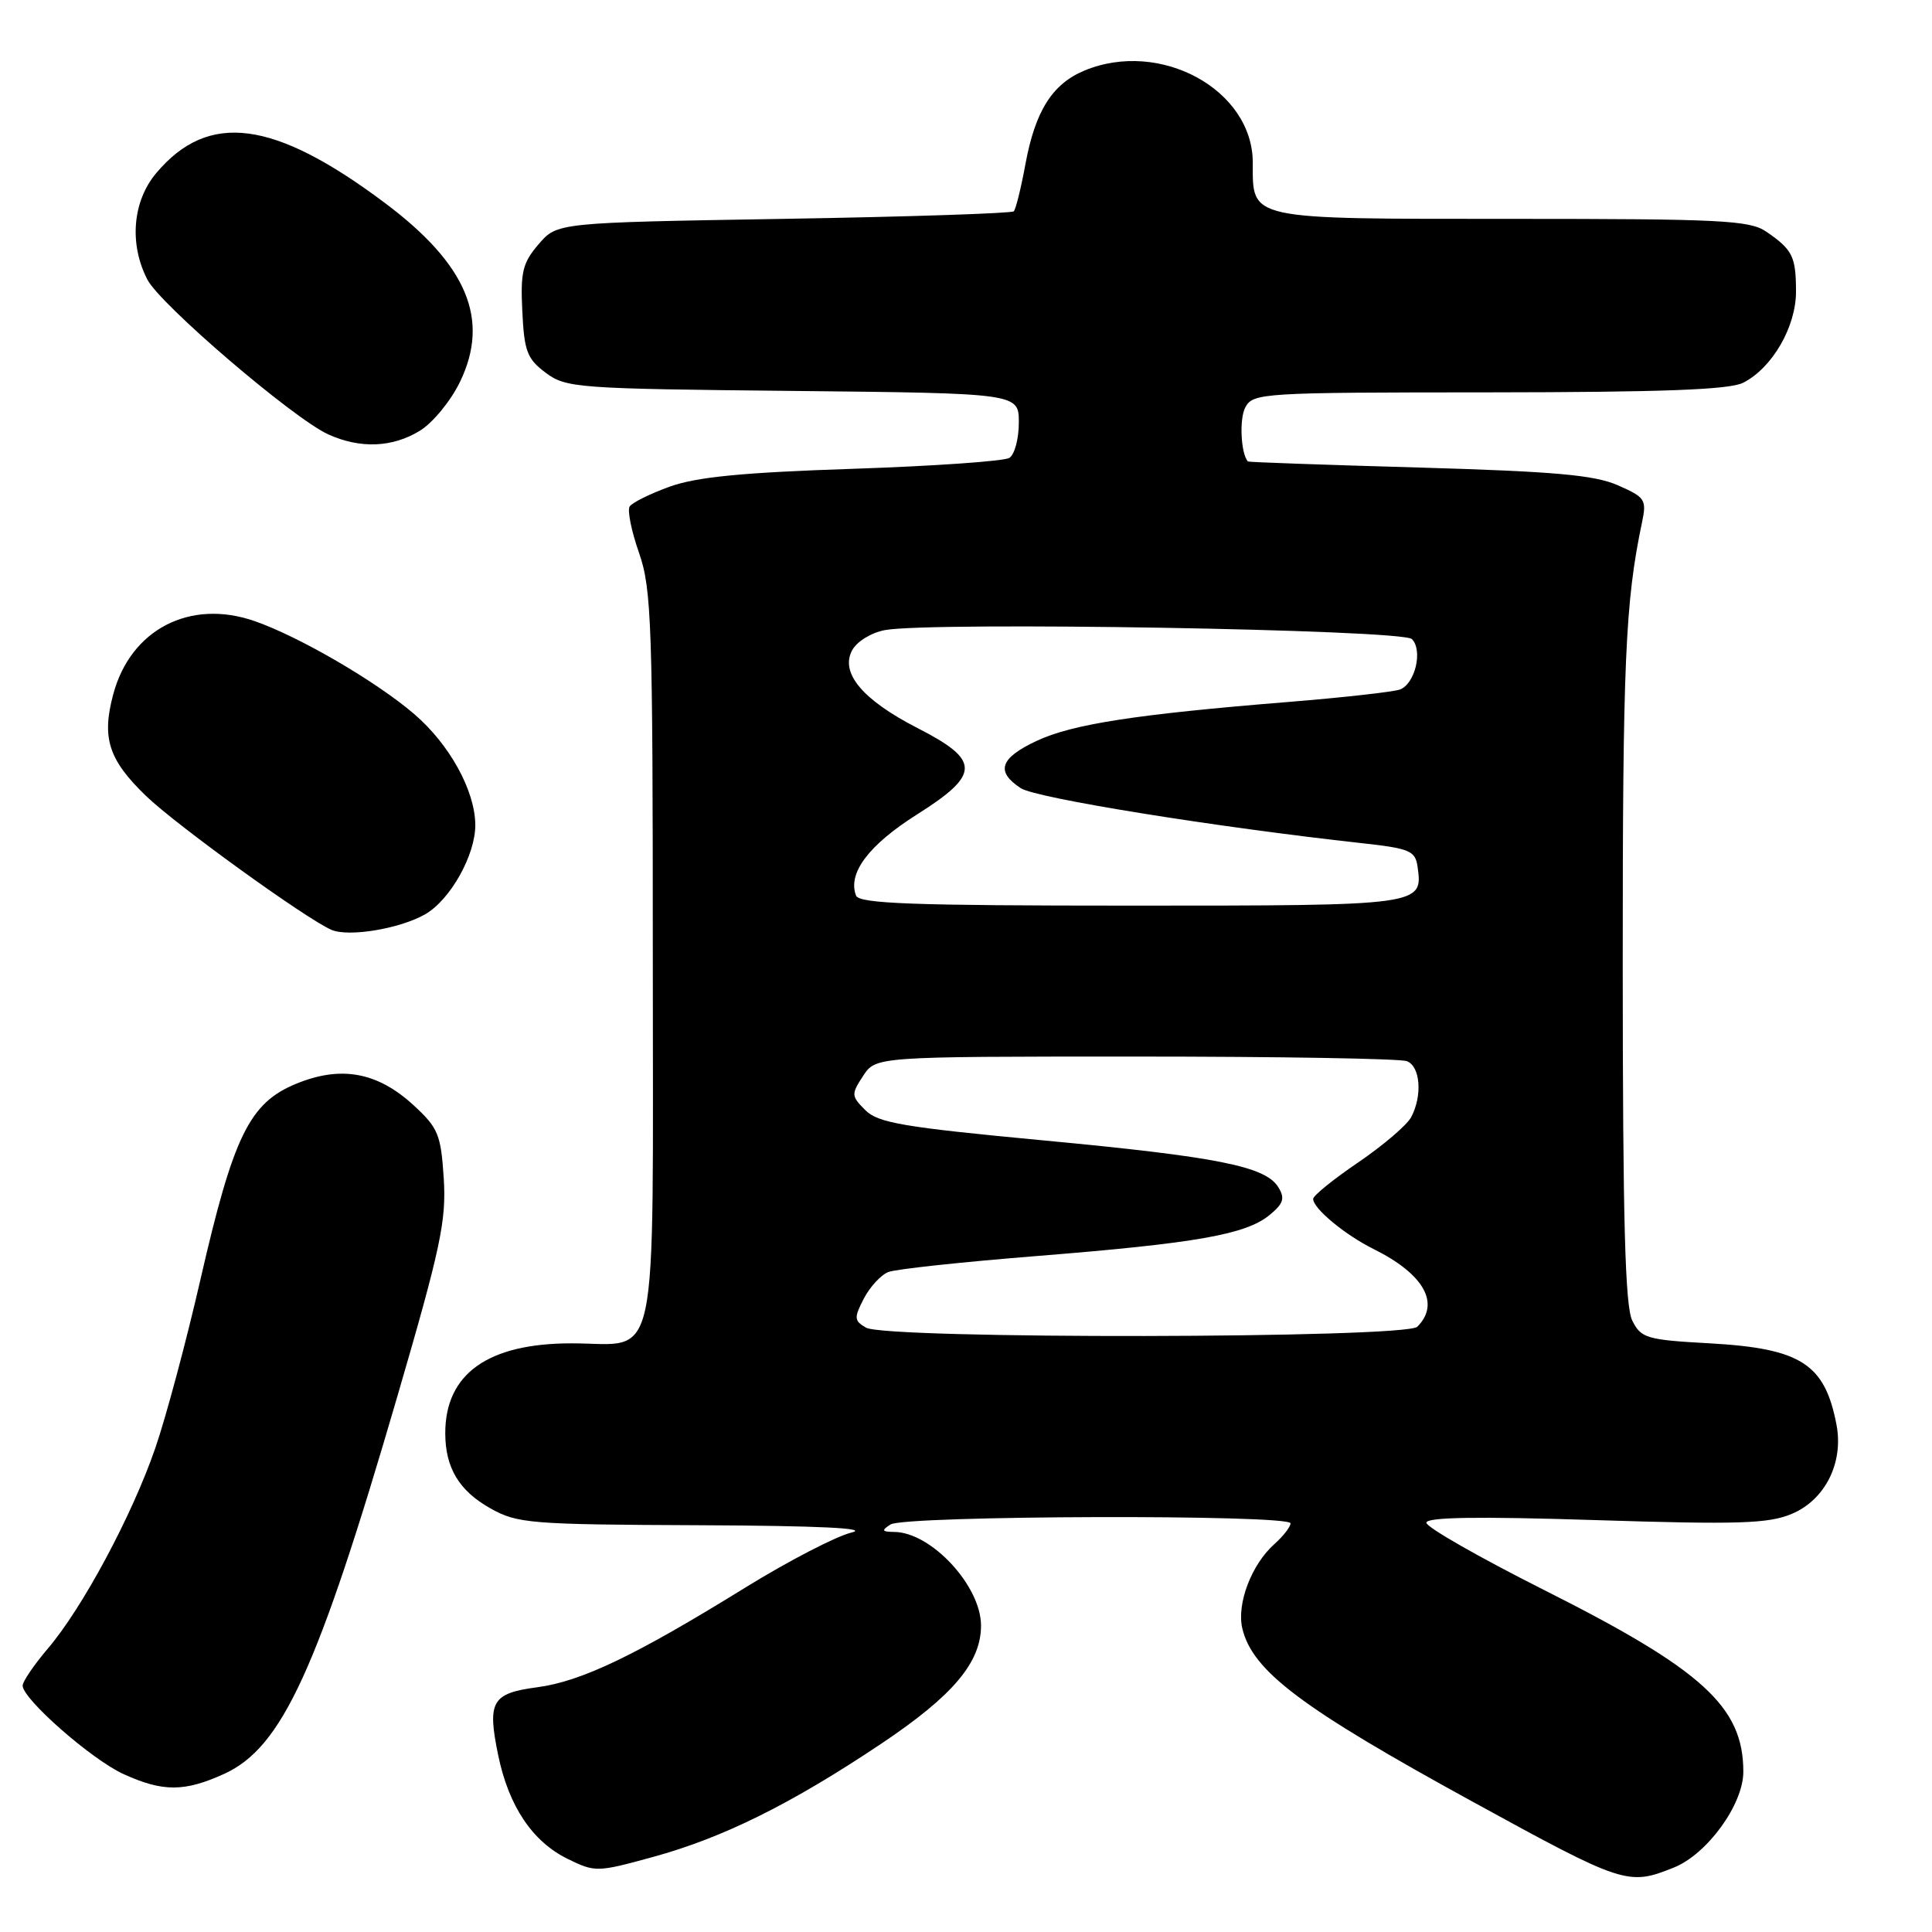 <?xml version="1.0" encoding="UTF-8" standalone="no"?>
<!DOCTYPE svg PUBLIC "-//W3C//DTD SVG 1.1//EN" "http://www.w3.org/Graphics/SVG/1.1/DTD/svg11.dtd" >
<svg xmlns="http://www.w3.org/2000/svg" xmlns:xlink="http://www.w3.org/1999/xlink" version="1.1" viewBox="0 0 256 256">
 <g >
 <path fill="currentColor"
d=" M 221.77 247.47 C 226.21 245.70 231.00 239.10 231.00 234.77 C 231.00 226.16 225.63 221.26 204.57 210.67 C 196.01 206.36 189.00 202.36 189.00 201.77 C 189.00 201.03 195.76 200.92 211.37 201.42 C 230.33 202.02 234.31 201.90 237.41 200.60 C 241.82 198.76 244.30 193.84 243.35 188.81 C 241.81 180.72 238.65 178.68 226.58 178.00 C 218.19 177.54 217.46 177.32 216.29 175.00 C 215.33 173.10 215.03 161.79 215.02 128.00 C 215.01 87.67 215.36 79.75 217.57 69.25 C 218.21 66.20 218.01 65.90 214.37 64.30 C 211.28 62.94 205.96 62.47 188.00 61.95 C 175.62 61.60 165.44 61.24 165.36 61.15 C 164.42 60.14 164.19 55.51 165.01 53.98 C 166.03 52.07 167.21 52.00 197.29 51.99 C 220.25 51.97 229.15 51.64 230.97 50.72 C 234.83 48.77 238.00 43.29 237.98 38.60 C 237.97 33.97 237.52 33.08 234.03 30.69 C 231.83 29.19 228.02 29.00 200.35 29.00 C 165.10 29.00 166.00 29.19 166.00 21.56 C 166.00 11.88 153.72 5.17 143.67 9.36 C 139.42 11.14 137.17 14.72 135.87 21.77 C 135.29 24.92 134.60 27.73 134.33 28.00 C 134.06 28.27 120.33 28.73 103.83 29.00 C 73.82 29.50 73.82 29.50 71.37 32.36 C 69.25 34.82 68.95 36.04 69.21 41.26 C 69.46 46.55 69.85 47.56 72.32 49.40 C 75.02 51.41 76.47 51.51 105.07 51.80 C 135.00 52.11 135.00 52.11 135.00 56.00 C 135.00 58.13 134.44 60.24 133.75 60.67 C 133.06 61.11 123.72 61.76 113.00 62.12 C 98.45 62.60 92.30 63.20 88.75 64.48 C 86.14 65.42 83.74 66.61 83.43 67.12 C 83.11 67.63 83.67 70.40 84.68 73.27 C 86.34 78.05 86.50 82.64 86.50 126.83 C 86.50 182.75 87.50 178.00 75.71 178.00 C 64.66 178.00 59.00 182.03 59.00 189.90 C 59.00 194.49 60.83 197.54 64.99 199.87 C 68.54 201.87 70.25 202.01 92.64 202.10 C 108.48 202.17 115.27 202.49 112.83 203.07 C 110.81 203.55 104.48 206.83 98.76 210.36 C 84.17 219.38 77.05 222.79 71.19 223.57 C 65.15 224.37 64.54 225.45 66.02 232.61 C 67.42 239.36 70.56 244.03 75.23 246.32 C 78.85 248.09 79.13 248.09 86.51 246.06 C 95.82 243.51 104.81 239.05 116.74 231.07 C 126.29 224.68 130.00 220.28 129.99 215.38 C 129.98 210.14 123.40 203.04 118.50 202.99 C 116.84 202.97 116.76 202.80 118.00 202.00 C 119.85 200.80 171.00 200.65 171.00 201.85 C 171.00 202.31 170.04 203.55 168.86 204.60 C 165.83 207.30 163.85 212.51 164.61 215.76 C 165.95 221.43 172.43 226.30 195.14 238.74 C 215.15 249.71 215.73 249.89 221.77 247.47 Z  M 29.68 235.06 C 37.37 231.57 42.07 221.33 52.65 185.03 C 58.40 165.32 59.15 161.76 58.80 156.15 C 58.42 150.30 58.07 149.46 54.78 146.43 C 49.98 142.03 45.13 141.16 39.18 143.63 C 33.05 146.17 30.92 150.53 26.57 169.50 C 24.68 177.75 21.98 187.83 20.57 191.90 C 17.50 200.81 10.94 213.05 6.35 218.43 C 4.51 220.59 3.00 222.81 3.00 223.35 C 3.00 225.13 12.16 233.17 16.38 235.08 C 21.58 237.45 24.43 237.44 29.68 235.06 Z  M 56.35 121.14 C 59.68 119.22 63.01 113.27 62.98 109.29 C 62.94 104.75 59.58 98.65 54.89 94.62 C 49.85 90.29 39.58 84.31 33.68 82.28 C 25.15 79.34 17.31 83.41 15.01 91.98 C 13.45 97.77 14.37 100.66 19.33 105.45 C 23.31 109.30 40.49 121.71 43.90 123.20 C 46.17 124.20 52.99 123.07 56.35 121.14 Z  M 55.61 57.09 C 57.33 56.05 59.73 53.13 60.95 50.60 C 64.95 42.34 61.90 35.06 51.01 26.90 C 36.28 15.86 27.61 14.73 20.70 22.94 C 17.56 26.67 17.09 32.34 19.53 37.05 C 21.24 40.37 38.89 55.47 43.50 57.56 C 47.72 59.47 51.98 59.31 55.61 57.09 Z  M 114.75 175.92 C 113.17 175.00 113.14 174.63 114.46 172.07 C 115.27 170.52 116.73 168.93 117.71 168.55 C 118.70 168.16 127.60 167.21 137.50 166.42 C 158.48 164.74 165.08 163.58 168.22 161.00 C 170.07 159.48 170.29 158.78 169.39 157.32 C 167.69 154.54 161.36 153.28 138.06 151.09 C 119.71 149.36 116.34 148.79 114.66 147.10 C 112.79 145.23 112.77 145.00 114.37 142.56 C 116.05 140.00 116.05 140.00 150.44 140.00 C 169.36 140.00 185.55 140.27 186.42 140.61 C 188.21 141.30 188.50 145.19 186.98 148.04 C 186.41 149.10 183.26 151.78 179.98 154.02 C 176.69 156.25 174.00 158.43 174.00 158.86 C 174.00 160.13 178.21 163.62 182.00 165.50 C 188.69 168.82 190.88 172.72 187.80 175.80 C 186.24 177.36 117.41 177.47 114.75 175.92 Z  M 113.43 118.67 C 112.29 115.71 115.10 111.97 121.51 107.92 C 129.93 102.60 129.94 100.75 121.59 96.48 C 114.31 92.75 111.30 89.18 112.91 86.17 C 113.54 85.00 115.44 83.83 117.26 83.49 C 123.47 82.35 185.81 83.41 187.08 84.68 C 188.56 86.16 187.52 90.59 185.51 91.36 C 184.69 91.67 178.05 92.42 170.76 93.01 C 150.49 94.65 142.09 95.95 137.34 98.18 C 132.49 100.46 131.90 102.24 135.26 104.44 C 137.28 105.76 161.05 109.59 180.50 111.73 C 186.78 112.42 187.53 112.74 187.83 114.81 C 188.56 120.00 188.55 120.00 149.85 120.00 C 120.92 120.00 113.84 119.74 113.43 118.67 Z "/>
</g>
</svg>